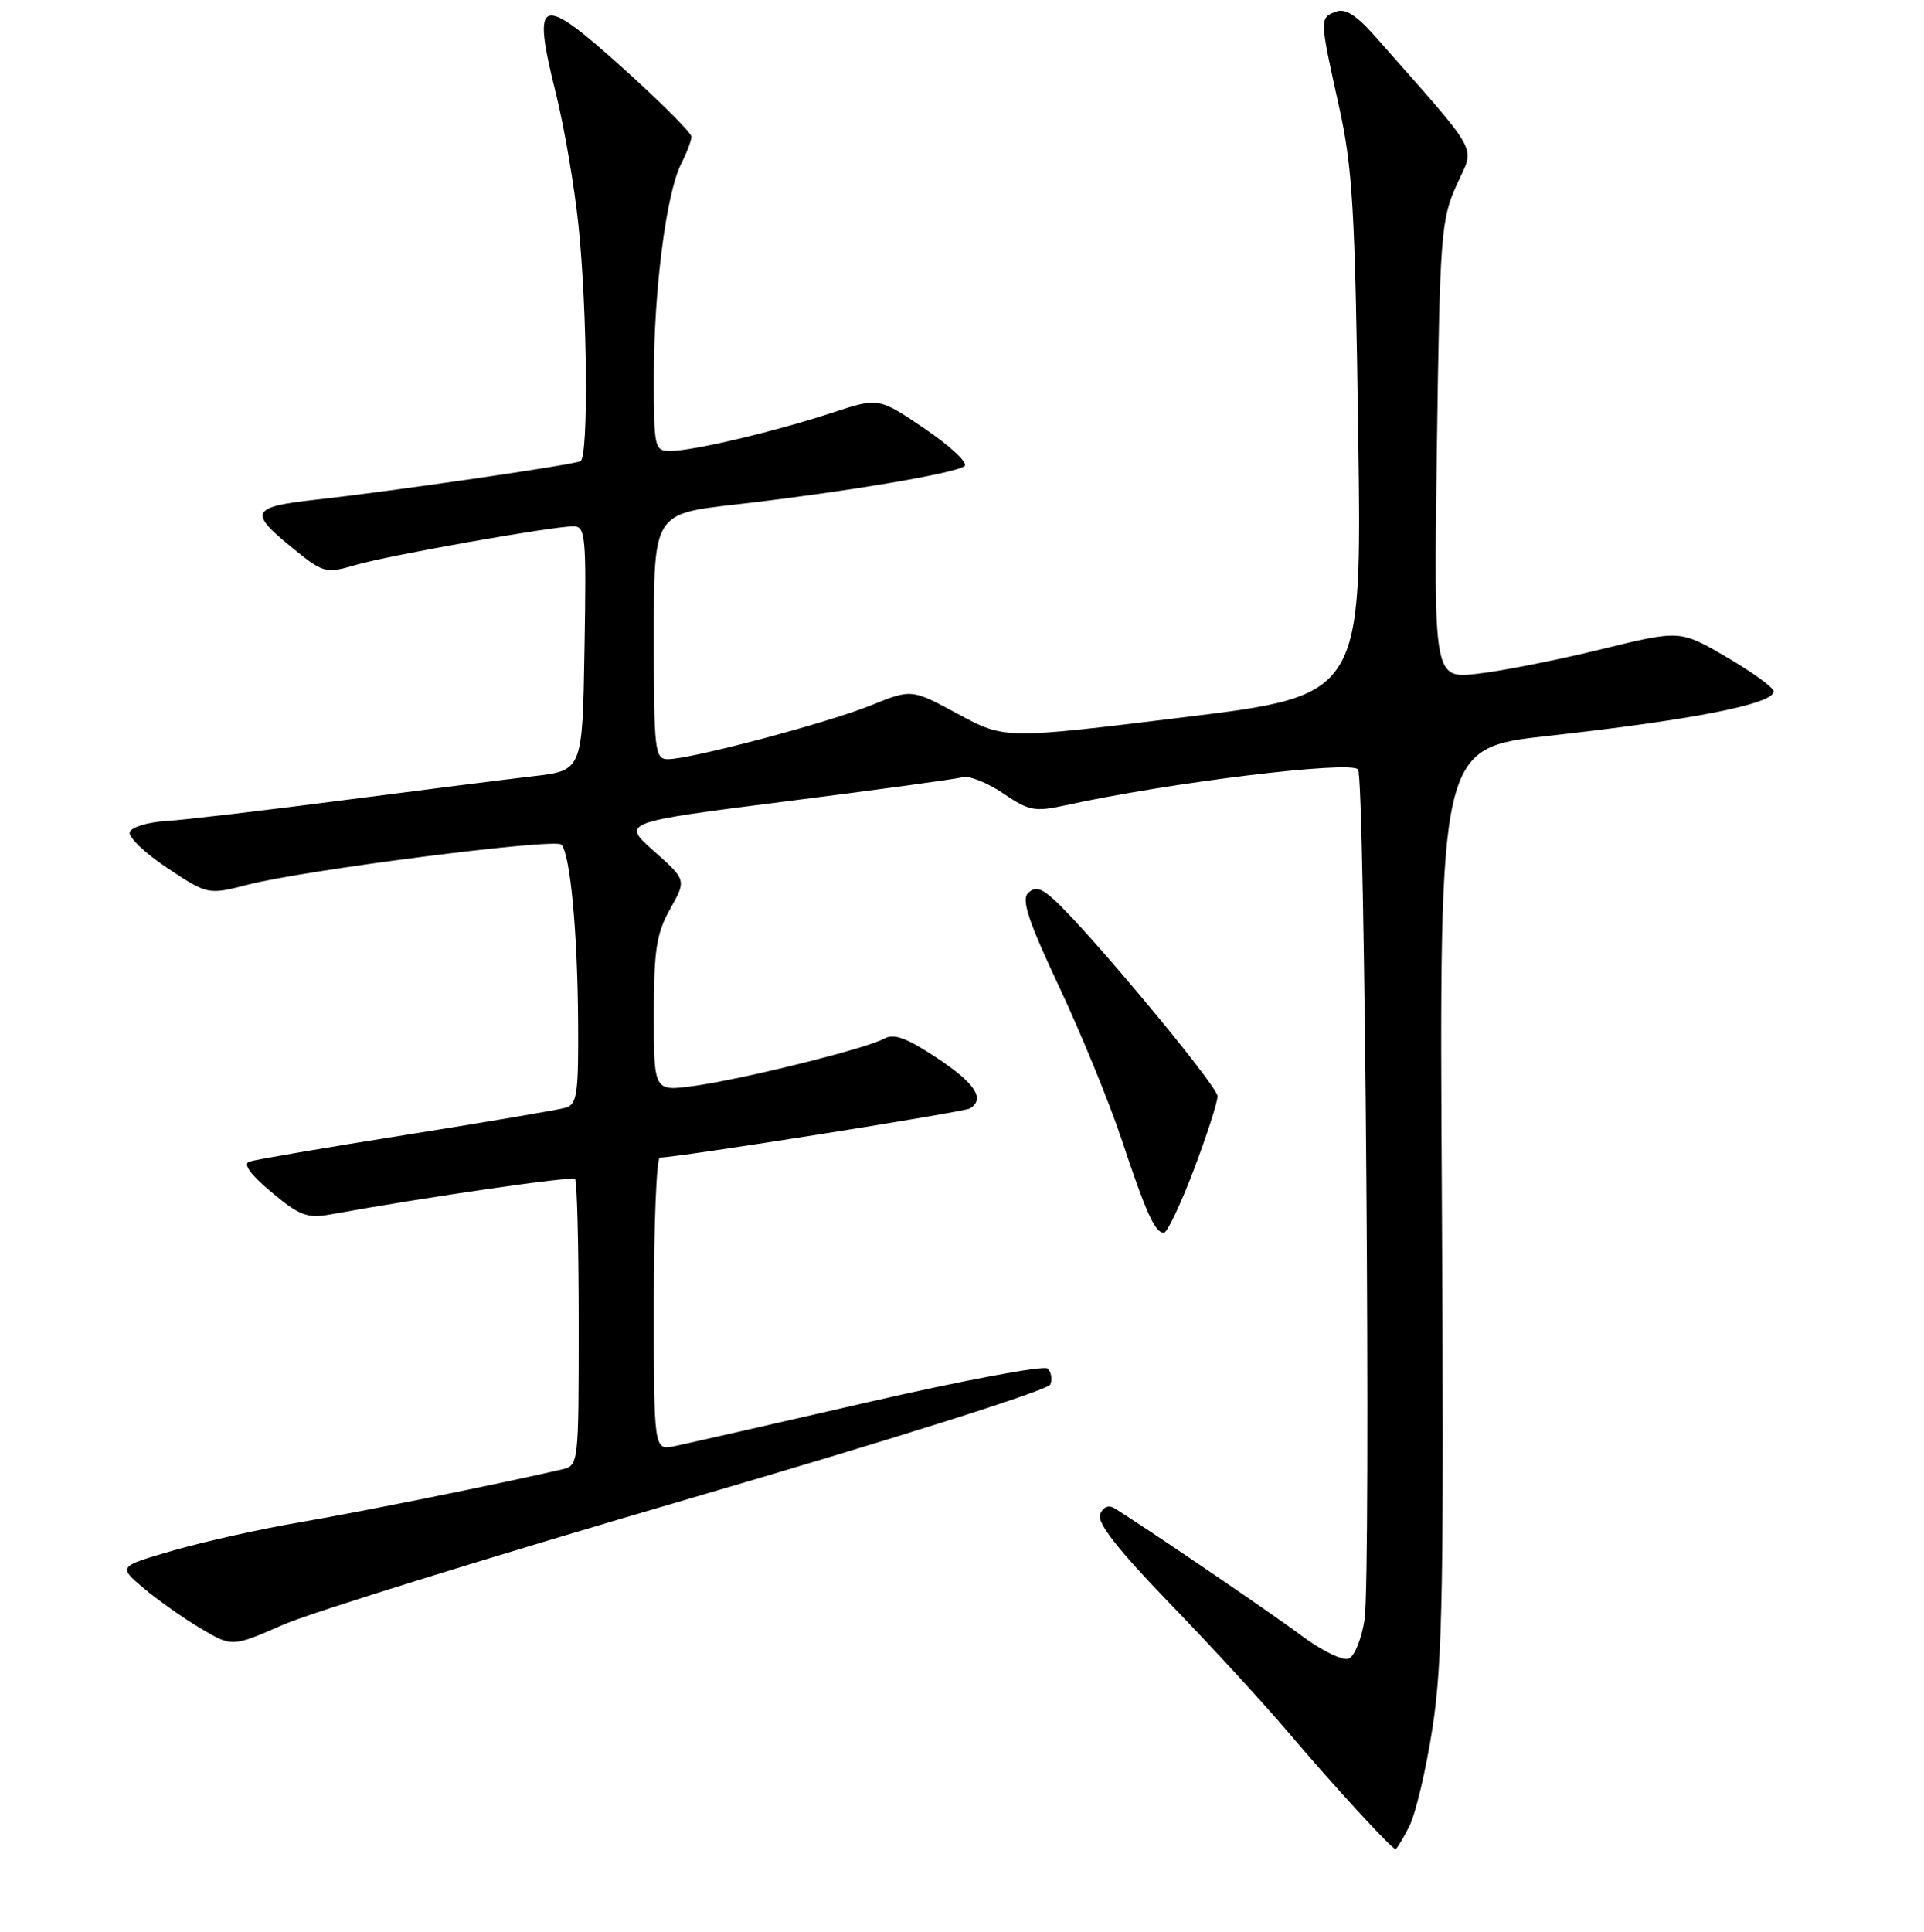 <?xml version="1.0" encoding="UTF-8" standalone="no"?>
<!DOCTYPE svg PUBLIC "-//W3C//DTD SVG 1.1//EN" "http://www.w3.org/Graphics/SVG/1.1/DTD/svg11.dtd" >
<svg xmlns="http://www.w3.org/2000/svg" xmlns:xlink="http://www.w3.org/1999/xlink" version="1.1" viewBox="0 0 256 257">
 <g >
 <path fill="currentColor"
d=" M 187.50 243.00 C 188.35 241.35 189.76 235.38 190.62 229.75 C 191.95 221.08 192.14 210.27 191.85 159.50 C 191.50 99.50 191.50 99.50 206.00 97.90 C 225.24 95.77 236.00 93.65 236.00 91.98 C 236.00 91.49 233.20 89.45 229.78 87.45 C 223.56 83.80 223.56 83.80 213.03 86.38 C 207.24 87.80 199.86 89.26 196.63 89.63 C 190.77 90.30 190.77 90.30 191.18 59.90 C 191.58 31.20 191.73 29.23 193.81 24.61 C 196.25 19.19 197.32 21.14 182.99 4.86 C 180.47 2.00 178.99 1.07 177.74 1.55 C 175.57 2.38 175.57 2.46 178.13 14.00 C 179.98 22.34 180.30 27.73 180.72 58.01 C 181.21 92.52 181.21 92.52 157.45 95.43 C 133.69 98.34 133.69 98.34 127.49 95.00 C 121.29 91.65 121.29 91.65 115.90 93.83 C 110.06 96.19 91.92 101.00 88.87 101.00 C 87.12 101.00 87.00 99.96 87.00 84.68 C 87.00 68.36 87.00 68.36 97.75 67.13 C 112.31 65.47 127.31 62.95 128.35 61.99 C 128.81 61.56 126.43 59.33 123.05 57.04 C 116.91 52.87 116.91 52.87 110.71 54.91 C 103.13 57.40 92.30 59.97 89.25 59.99 C 87.07 60.00 87.00 59.71 87.00 50.04 C 87.00 38.57 88.65 25.71 90.63 21.80 C 91.39 20.31 92.00 18.69 92.00 18.18 C 92.00 17.68 87.88 13.56 82.85 9.03 C 71.81 -0.92 70.74 -0.53 73.93 12.27 C 75.06 16.80 76.43 24.77 76.97 30.00 C 78.15 41.29 78.32 60.69 77.24 61.35 C 76.47 61.82 52.22 65.35 41.99 66.48 C 33.53 67.41 33.11 68.14 38.49 72.55 C 43.06 76.29 43.24 76.35 47.33 75.16 C 51.77 73.87 73.29 70.05 76.27 70.02 C 77.91 70.00 78.03 71.25 77.77 86.25 C 77.50 102.50 77.50 102.50 71.00 103.26 C 67.42 103.67 55.95 105.13 45.50 106.48 C 35.05 107.84 24.51 109.08 22.08 109.23 C 19.65 109.38 17.48 110.04 17.26 110.70 C 17.05 111.35 19.30 113.51 22.27 115.48 C 27.67 119.06 27.67 119.06 33.08 117.67 C 40.65 115.73 73.82 111.49 74.69 112.36 C 75.85 113.52 76.83 123.72 76.92 135.68 C 76.99 145.52 76.79 146.93 75.25 147.37 C 74.29 147.65 64.72 149.27 54.00 150.98 C 43.27 152.68 33.90 154.29 33.16 154.54 C 32.29 154.84 33.34 156.28 36.12 158.60 C 39.85 161.72 40.89 162.11 43.96 161.56 C 57.06 159.19 76.11 156.44 76.51 156.85 C 76.78 157.11 77.00 165.80 77.00 176.15 C 77.00 194.84 76.99 194.97 74.75 195.49 C 66.67 197.36 48.02 201.13 40.00 202.50 C 34.77 203.39 27.17 205.08 23.10 206.26 C 15.71 208.39 15.71 208.39 19.10 211.27 C 20.97 212.85 24.39 215.26 26.69 216.63 C 30.89 219.12 30.89 219.12 37.69 216.14 C 41.44 214.50 65.82 206.94 91.87 199.33 C 119.09 191.38 139.47 184.94 139.76 184.18 C 140.04 183.46 139.87 182.50 139.38 182.06 C 138.90 181.62 128.15 183.63 115.50 186.54 C 102.85 189.45 91.26 192.08 89.75 192.39 C 87.00 192.95 87.00 192.95 87.00 173.47 C 87.00 162.76 87.36 154.00 87.80 154.00 C 90.11 154.00 128.27 147.95 129.06 147.46 C 131.11 146.20 129.76 144.12 124.68 140.75 C 120.65 138.08 118.95 137.45 117.65 138.17 C 115.31 139.49 98.66 143.62 92.25 144.48 C 87.00 145.19 87.00 145.19 87.00 134.98 C 87.00 126.36 87.34 124.17 89.17 120.92 C 91.33 117.07 91.33 117.07 87.01 113.23 C 82.68 109.39 82.68 109.39 104.59 106.61 C 116.64 105.08 127.21 103.64 128.09 103.40 C 128.96 103.16 131.38 104.13 133.47 105.54 C 136.92 107.89 137.67 108.03 141.88 107.11 C 155.54 104.11 179.51 101.18 180.69 102.35 C 181.62 103.29 182.44 209.56 181.56 215.46 C 181.17 218.02 180.22 220.36 179.44 220.66 C 178.66 220.96 175.88 219.61 173.26 217.66 C 169.06 214.52 151.61 202.65 148.24 200.63 C 147.49 200.17 146.74 200.51 146.37 201.47 C 145.95 202.58 148.76 206.17 155.63 213.29 C 161.06 218.90 168.18 226.65 171.45 230.50 C 177.46 237.58 185.19 246.00 185.68 246.00 C 185.83 246.00 186.65 244.65 187.50 243.00 Z  M 158.83 155.65 C 160.57 151.06 162.00 146.64 162.00 145.84 C 162.00 144.44 144.63 123.59 140.12 119.57 C 138.47 118.10 137.68 117.92 136.78 118.82 C 135.89 119.71 136.87 122.65 140.91 131.24 C 143.82 137.43 147.56 146.55 149.21 151.50 C 152.52 161.43 153.68 164.00 154.86 164.00 C 155.30 164.00 157.08 160.24 158.83 155.65 Z "/>
</g>
</svg>